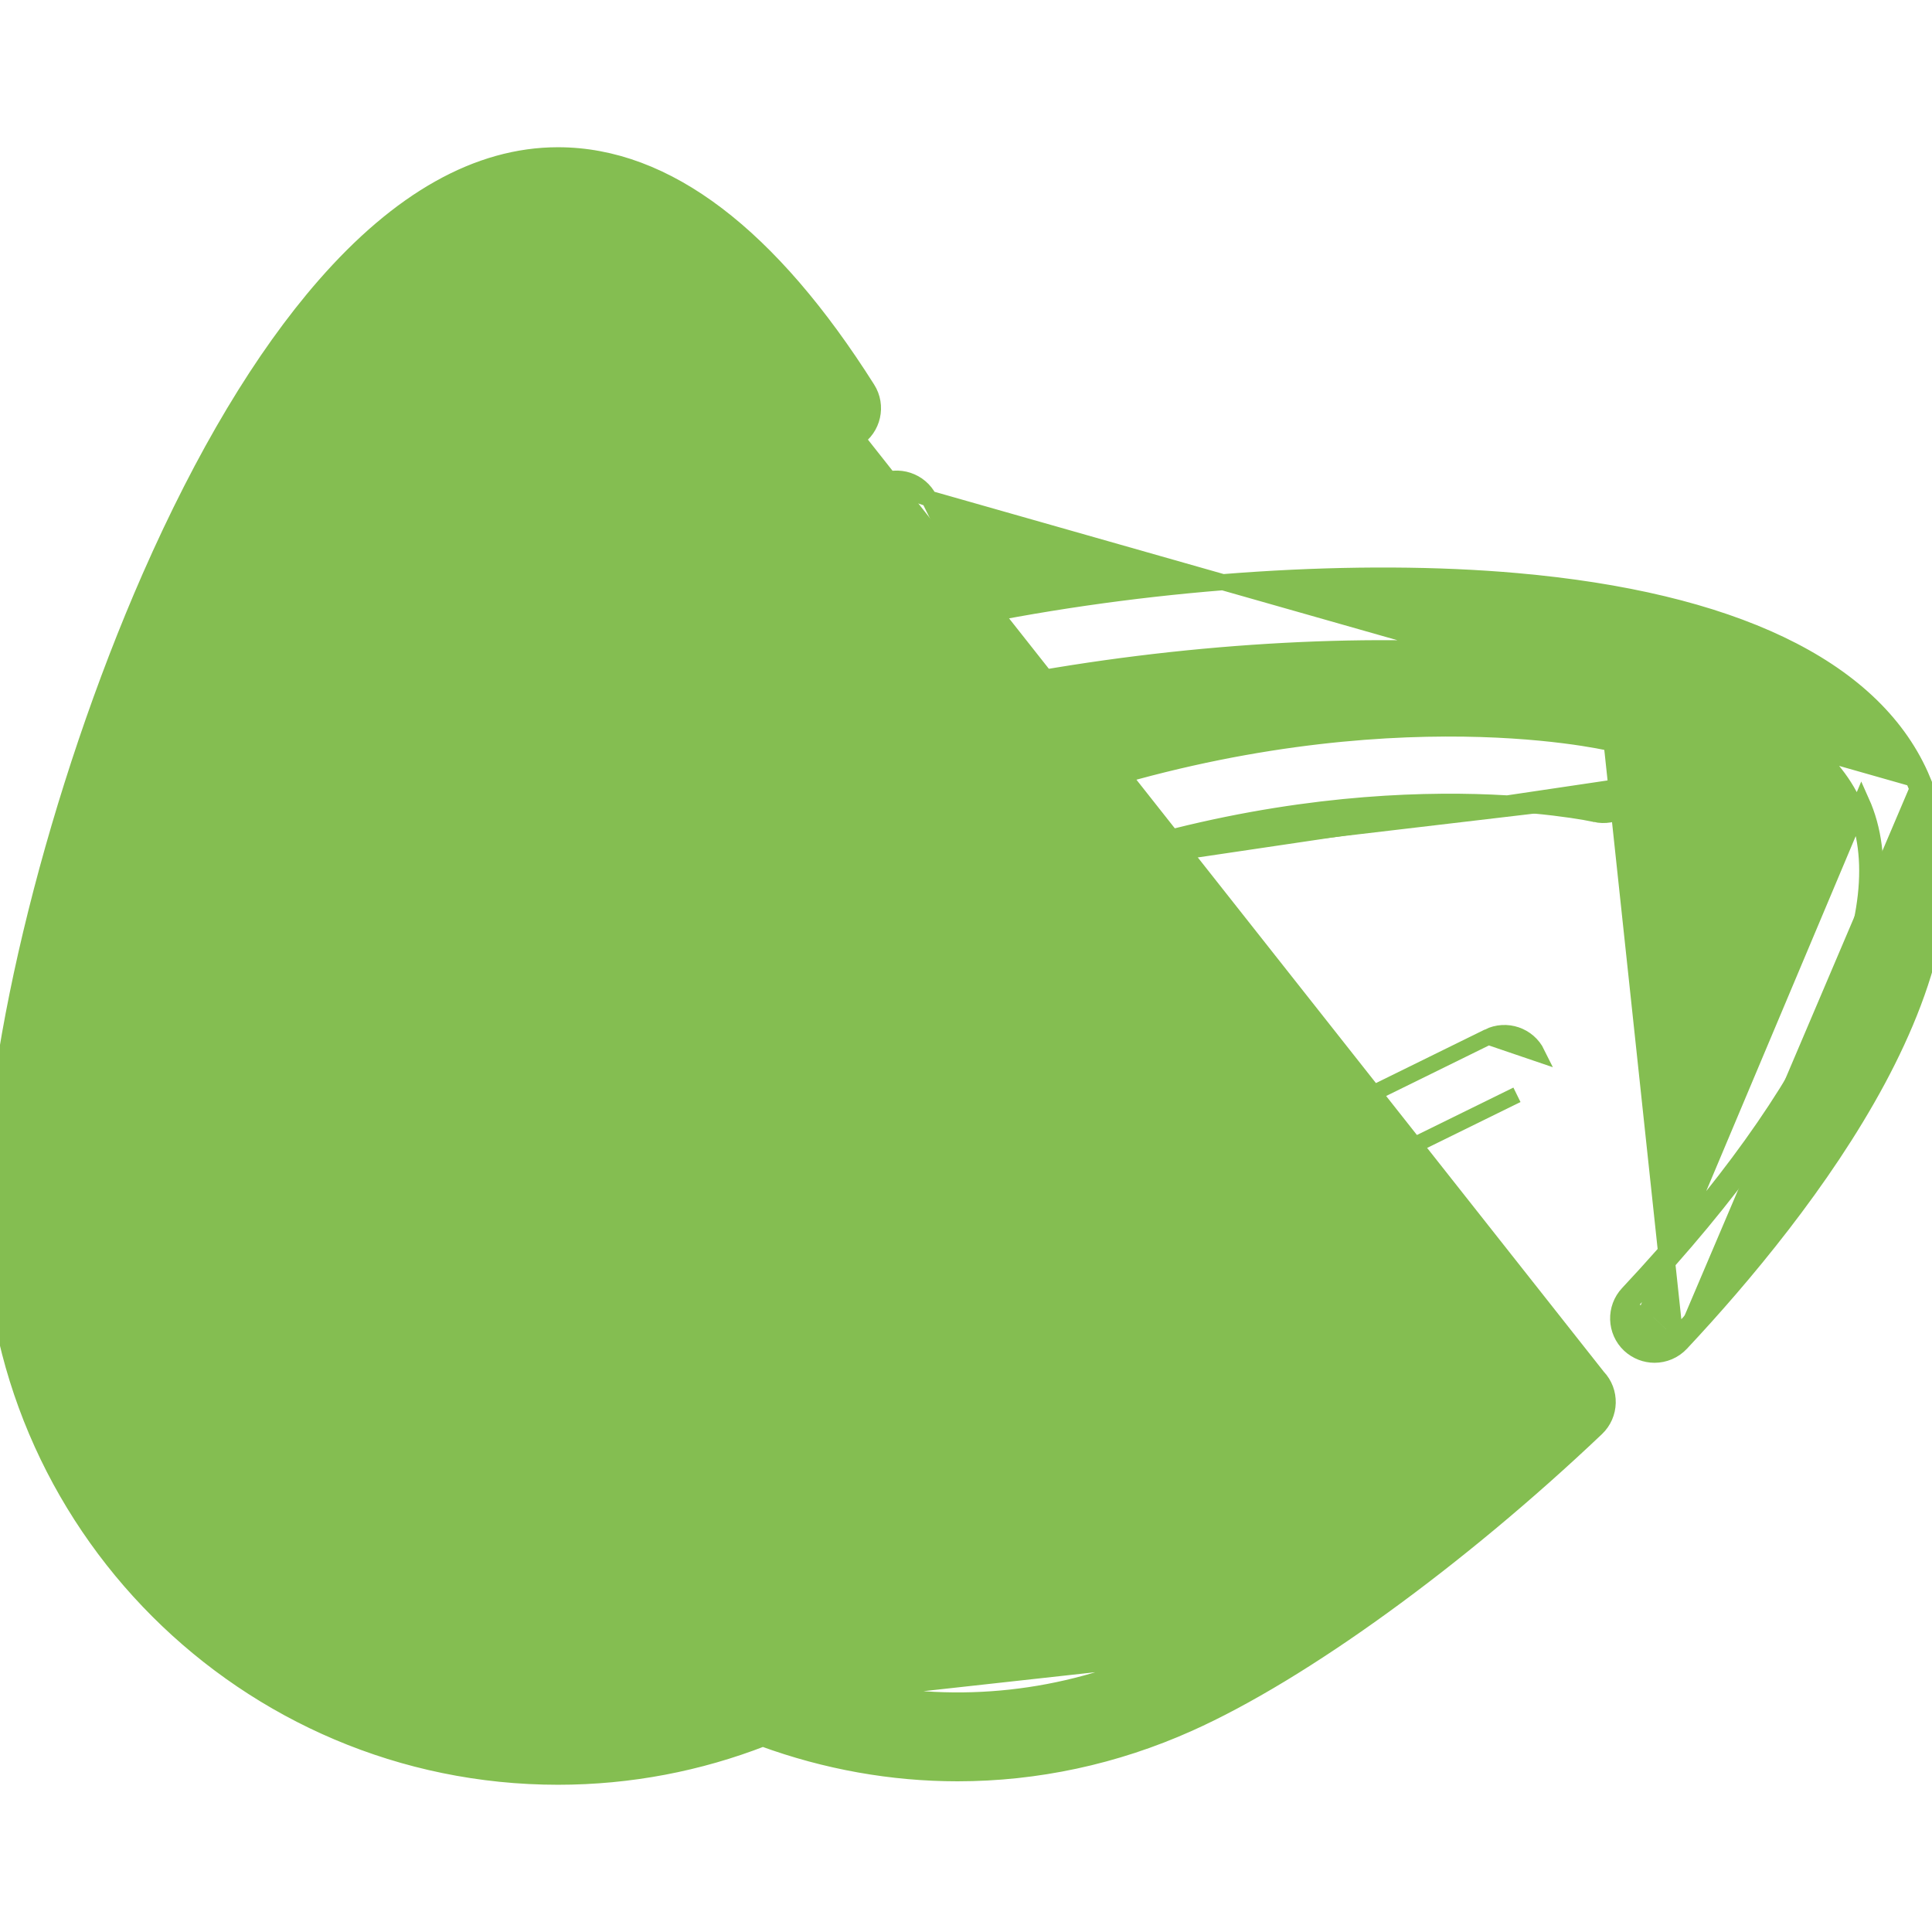 <svg width="24" height="24" viewBox="0 0 24 24" fill="none" xmlns="http://www.w3.org/2000/svg">
<g id="seeds 2" clip-path="url(#clip0_91_3334)">
<g id="Group">
<g id="Group_2">
<path id="Vector" d="M10.634 5.453C10.845 5.319 10.908 5.04 10.774 4.83C9.571 2.928 8.28 1.929 6.932 1.929C5.935 1.929 4.959 2.486 4.03 3.551C3.257 4.437 2.529 5.655 1.865 7.165C0.71 9.796 -0.1 13.031 -0.1 15.039C-0.1 18.917 3.054 22.071 6.932 22.071C7.828 22.071 8.686 21.902 9.476 21.595C10.263 21.883 11.08 22.028 11.895 22.028C12.873 22.028 13.849 21.821 14.768 21.409C16.173 20.78 18.112 19.374 19.831 17.743L19.831 17.743C20.012 17.571 20.019 17.285 19.847 17.105L19.847 17.105L10.581 5.368M10.634 5.453L10.581 5.368M10.634 5.453C10.634 5.453 10.634 5.453 10.634 5.453L10.581 5.368M10.634 5.453C10.424 5.586 10.145 5.523 10.011 5.313L10.096 5.259C10.2 5.423 10.417 5.472 10.581 5.368M14.398 20.585L14.398 20.585C15.687 20.008 17.577 18.636 19.209 17.088C19.209 17.088 19.209 17.088 19.209 17.088L19.278 17.16L14.398 20.585ZM14.398 20.585C13.21 21.118 11.913 21.256 10.663 20.997M14.398 20.585L10.663 20.997M10.663 20.997C11.204 20.657 11.696 20.245 12.125 19.775C14.976 19.397 17.015 17.347 17.103 17.258L17.031 17.188L17.103 17.258C17.277 17.08 17.275 16.794 17.097 16.62L17.097 16.62C16.919 16.445 16.633 16.448 16.458 16.626L10.663 20.997Z" fill="#84BE51" stroke="#84BE51" stroke-width="0.2"/>
</g>
</g>
<g id="Group_3">
<g id="Group_4">
<path id="Vector_2" d="M11.542 6.194L11.542 6.194C11.771 6.65 11.992 7.137 12.201 7.643C14.429 7.204 16.883 7.045 18.843 7.219C21.49 7.453 23.248 8.272 23.857 9.631M11.542 6.194L23.766 9.672M11.542 6.194C11.43 5.972 11.159 5.882 10.936 5.994L11.542 6.194ZM23.857 9.631L23.766 9.672M23.857 9.631C23.857 9.631 23.857 9.631 23.857 9.631L23.766 9.672M23.857 9.631C24.377 10.791 24.002 12.155 23.326 13.415C22.647 14.679 21.652 15.865 20.883 16.686M23.766 9.672C24.765 11.902 22.343 14.981 20.81 16.617M20.883 16.686L20.81 16.617M20.883 16.686C20.883 16.686 20.883 16.686 20.883 16.686L20.81 16.617M20.883 16.686C20.794 16.781 20.673 16.829 20.553 16.829C20.443 16.829 20.332 16.788 20.244 16.707L20.244 16.707C20.062 16.536 20.053 16.25 20.224 16.068M20.81 16.617L20.021 9.233C19.884 9.201 16.981 8.547 13.018 9.921C12.87 9.44 12.708 8.964 12.535 8.498C14.642 8.098 16.934 7.956 18.764 8.118C19.587 8.191 20.515 8.341 21.309 8.636C22.105 8.932 22.749 9.367 23.033 10L23.033 10C23.32 10.641 23.227 11.51 22.75 12.553C22.273 13.593 21.422 14.789 20.224 16.068M20.224 16.068L20.297 16.137M20.224 16.068C20.224 16.068 20.224 16.068 20.224 16.068L20.297 16.137M20.297 16.137C22.702 13.569 23.733 11.317 23.124 9.959L20.313 16.634C20.171 16.501 20.164 16.278 20.297 16.137ZM13.708 12.685L13.708 12.685C13.753 12.93 13.592 13.166 13.347 13.211C13.347 13.211 13.347 13.211 13.347 13.211L13.708 12.685ZM13.708 12.685C13.592 12.067 13.444 11.429 13.27 10.789M13.708 12.685L13.27 10.789M13.27 10.789C15.124 10.142 16.745 9.969 17.91 9.96C18.502 9.955 18.976 9.993 19.303 10.032C19.467 10.052 19.594 10.071 19.68 10.086C19.724 10.094 19.757 10.1 19.779 10.105L19.805 10.11L19.812 10.112C19.814 10.112 19.815 10.112 19.815 10.112L19.837 10.015M13.27 10.789L20.26 9.753C20.215 9.942 20.026 10.059 19.837 10.015M19.837 10.015L19.814 10.112C20.057 10.169 20.3 10.019 20.357 9.776M19.837 10.015L20.357 9.776M20.357 9.776C20.414 9.533 20.264 9.29 20.021 9.233L20.357 9.776ZM12.82 12.85L12.918 12.832L10.936 5.994C10.713 6.106 10.623 6.377 10.735 6.6C11.649 8.417 12.429 10.755 12.82 12.85Z" fill="#84BE51" stroke="#84BE51" stroke-width="0.2"/>
</g>
</g>
<g id="Group_5">
<g id="Group_6">
<path id="Vector_3" d="M18.489 12.879L18.489 12.879C18.713 12.769 18.984 12.861 19.094 13.085C19.094 13.085 19.094 13.085 19.094 13.085L18.489 12.879ZM18.489 12.879L14.399 14.89L14.399 14.89M18.489 12.879L14.399 14.89M14.193 15.494C14.193 15.494 14.193 15.494 14.193 15.494L14.282 15.45L14.193 15.494ZM14.193 15.494C14.082 15.27 14.175 15 14.399 14.89M14.193 15.494L14.399 14.89M14.753 15.611L18.844 13.6L14.753 15.611Z" fill="#84BE51" stroke="#84BE51" stroke-width="0.2"/>
</g>
</g>
<g id="Group_7">
<g id="Group_8">
<path id="Vector_4" d="M5.632 5.182L5.632 5.182C5.83 5.333 5.868 5.616 5.717 5.814L5.638 5.754M5.632 5.182L3.51 17.455V17.355L3.51 17.455C3.539 17.455 3.569 17.452 3.599 17.447M5.632 5.182C5.434 5.031 5.151 5.069 4.999 5.267L4.999 5.267C4.959 5.319 4.125 6.426 3.469 8.442C2.867 10.292 2.31 13.292 3.068 17.092L3.166 17.072C2.412 13.292 2.966 10.309 3.564 8.473C4.215 6.47 5.044 5.373 5.079 5.327C5.197 5.173 5.417 5.144 5.572 5.261C5.726 5.379 5.755 5.6 5.638 5.754M5.632 5.182L4.222 8.723C4.835 6.823 5.63 5.764 5.638 5.754M5.638 5.754L5.717 5.814C5.717 5.814 5.714 5.819 5.708 5.827C5.702 5.835 5.693 5.848 5.682 5.864C5.658 5.897 5.625 5.946 5.583 6.01C5.499 6.138 5.381 6.329 5.244 6.578C4.971 7.077 4.621 7.811 4.317 8.754C3.756 10.491 3.237 13.32 3.953 16.915C4.002 17.16 3.843 17.398 3.599 17.447M3.599 17.447L3.579 17.348L3.599 17.447C3.599 17.447 3.599 17.447 3.599 17.447Z" fill="#84BE51" stroke="#84BE51" stroke-width="0.2"/>
</g>
</g>
<g id="Group_9">
<g id="Group_10">
<path id="Vector_5" d="M10.544 10.955L10.544 10.955C10.777 10.865 11.038 10.979 11.129 11.211M10.544 10.955L11.695 14.135C11.695 14.135 11.695 14.135 11.695 14.135M10.544 10.955C10.312 11.046 10.198 11.308 10.288 11.54C10.288 11.54 10.288 11.54 10.288 11.54C10.288 11.54 10.289 11.541 10.289 11.544L10.293 11.554C10.297 11.563 10.302 11.577 10.308 11.594C10.32 11.629 10.338 11.681 10.36 11.747C10.402 11.879 10.46 12.07 10.519 12.309C10.638 12.785 10.764 13.447 10.794 14.194C10.873 16.159 10.288 17.756 9.063 18.951L9.063 18.951C8.885 19.126 8.882 19.412 9.056 19.59L9.056 19.59C9.144 19.681 9.262 19.726 9.379 19.726C9.493 19.726 9.607 19.683 9.694 19.598C11.1 18.226 11.789 16.334 11.695 14.135M10.544 10.955L11.695 14.135M11.129 11.211L11.036 11.248L11.129 11.211C11.129 11.211 11.129 11.211 11.129 11.211ZM11.129 11.211C11.152 11.268 11.625 12.495 11.695 14.135" fill="#84BE51" stroke="#84BE51" stroke-width="0.2"/>
</g>
</g>
<g id="Group_11">
<g id="Group_12">
<path id="Vector_6" d="M8.137 7.688L8.137 7.688L8.136 7.688C7.887 7.697 7.692 7.906 7.701 8.156L7.701 8.156L7.863 12.711L7.863 12.711C7.872 12.955 8.072 13.147 8.314 13.147C8.32 13.147 8.325 13.147 8.33 13.146L8.33 13.146C8.58 13.138 8.774 12.928 8.766 12.679L8.766 12.679L8.604 8.124C8.604 8.124 8.604 8.124 8.604 8.124C8.595 7.874 8.385 7.681 8.137 7.688Z" fill="#84BE51" stroke="#84BE51" stroke-width="0.2"/>
</g>
</g>
<g id="Group_13">
<g id="Group_14">
<path id="Vector_7" d="M4.55 18.405L4.55 18.405C4.55 18.405 4.55 18.406 4.552 18.408L4.558 18.415L4.582 18.439C4.602 18.46 4.632 18.491 4.67 18.528C4.746 18.601 4.854 18.702 4.986 18.811C5.252 19.029 5.61 19.278 5.991 19.416C6.226 19.502 6.347 19.761 6.261 19.995C6.261 19.995 6.261 19.995 6.261 19.995L6.167 19.961C6.115 20.104 5.981 20.192 5.837 20.192C5.797 20.192 5.756 20.186 5.717 20.171L4.55 18.405ZM4.55 18.405C4.382 18.221 4.097 18.206 3.912 18.373L4.55 18.405ZM3.88 19.011C3.913 19.048 4.695 19.906 5.683 20.265L3.88 19.011ZM3.912 18.373C3.727 18.541 3.713 18.826 3.88 19.011L3.912 18.373Z" fill="#84BE51" stroke="#84BE51" stroke-width="0.2"/>
</g>
</g>
<g id="Group_15">
<g id="Group_16">
<path id="Vector_8" d="M8.514 13.646C8.264 13.646 8.062 13.848 8.062 14.098V14.13C8.062 14.379 8.264 14.581 8.514 14.581C8.763 14.581 8.965 14.379 8.965 14.13V14.098C8.965 13.848 8.763 13.646 8.514 13.646Z" fill="#84BE51" stroke="#84BE51" stroke-width="0.2"/>
</g>
</g>
<g id="Group_17">
<g id="Group_18">
<path id="Vector_9" d="M7.646 14.572C7.397 14.572 7.195 14.774 7.195 15.024V15.056C7.195 15.305 7.397 15.507 7.646 15.507C7.896 15.507 8.098 15.305 8.098 15.056V15.024C8.098 14.774 7.896 14.572 7.646 14.572Z" fill="#84BE51" stroke="#84BE51" stroke-width="0.2"/>
</g>
</g>
<g id="Group_19">
<g id="Group_20">
<path id="Vector_10" d="M8.766 16.147C8.516 16.147 8.314 16.349 8.314 16.599V16.631C8.314 16.88 8.516 17.082 8.766 17.082C9.015 17.082 9.217 16.88 9.217 16.631V16.599C9.217 16.349 9.015 16.147 8.766 16.147Z" fill="#84BE51" stroke="#84BE51" stroke-width="0.2"/>
</g>
</g>
</g>
<defs>
<clipPath id="clip0_91_3334">
<rect width="24" height="24" fill="white"/>
</clipPath>
</defs>
</svg>

